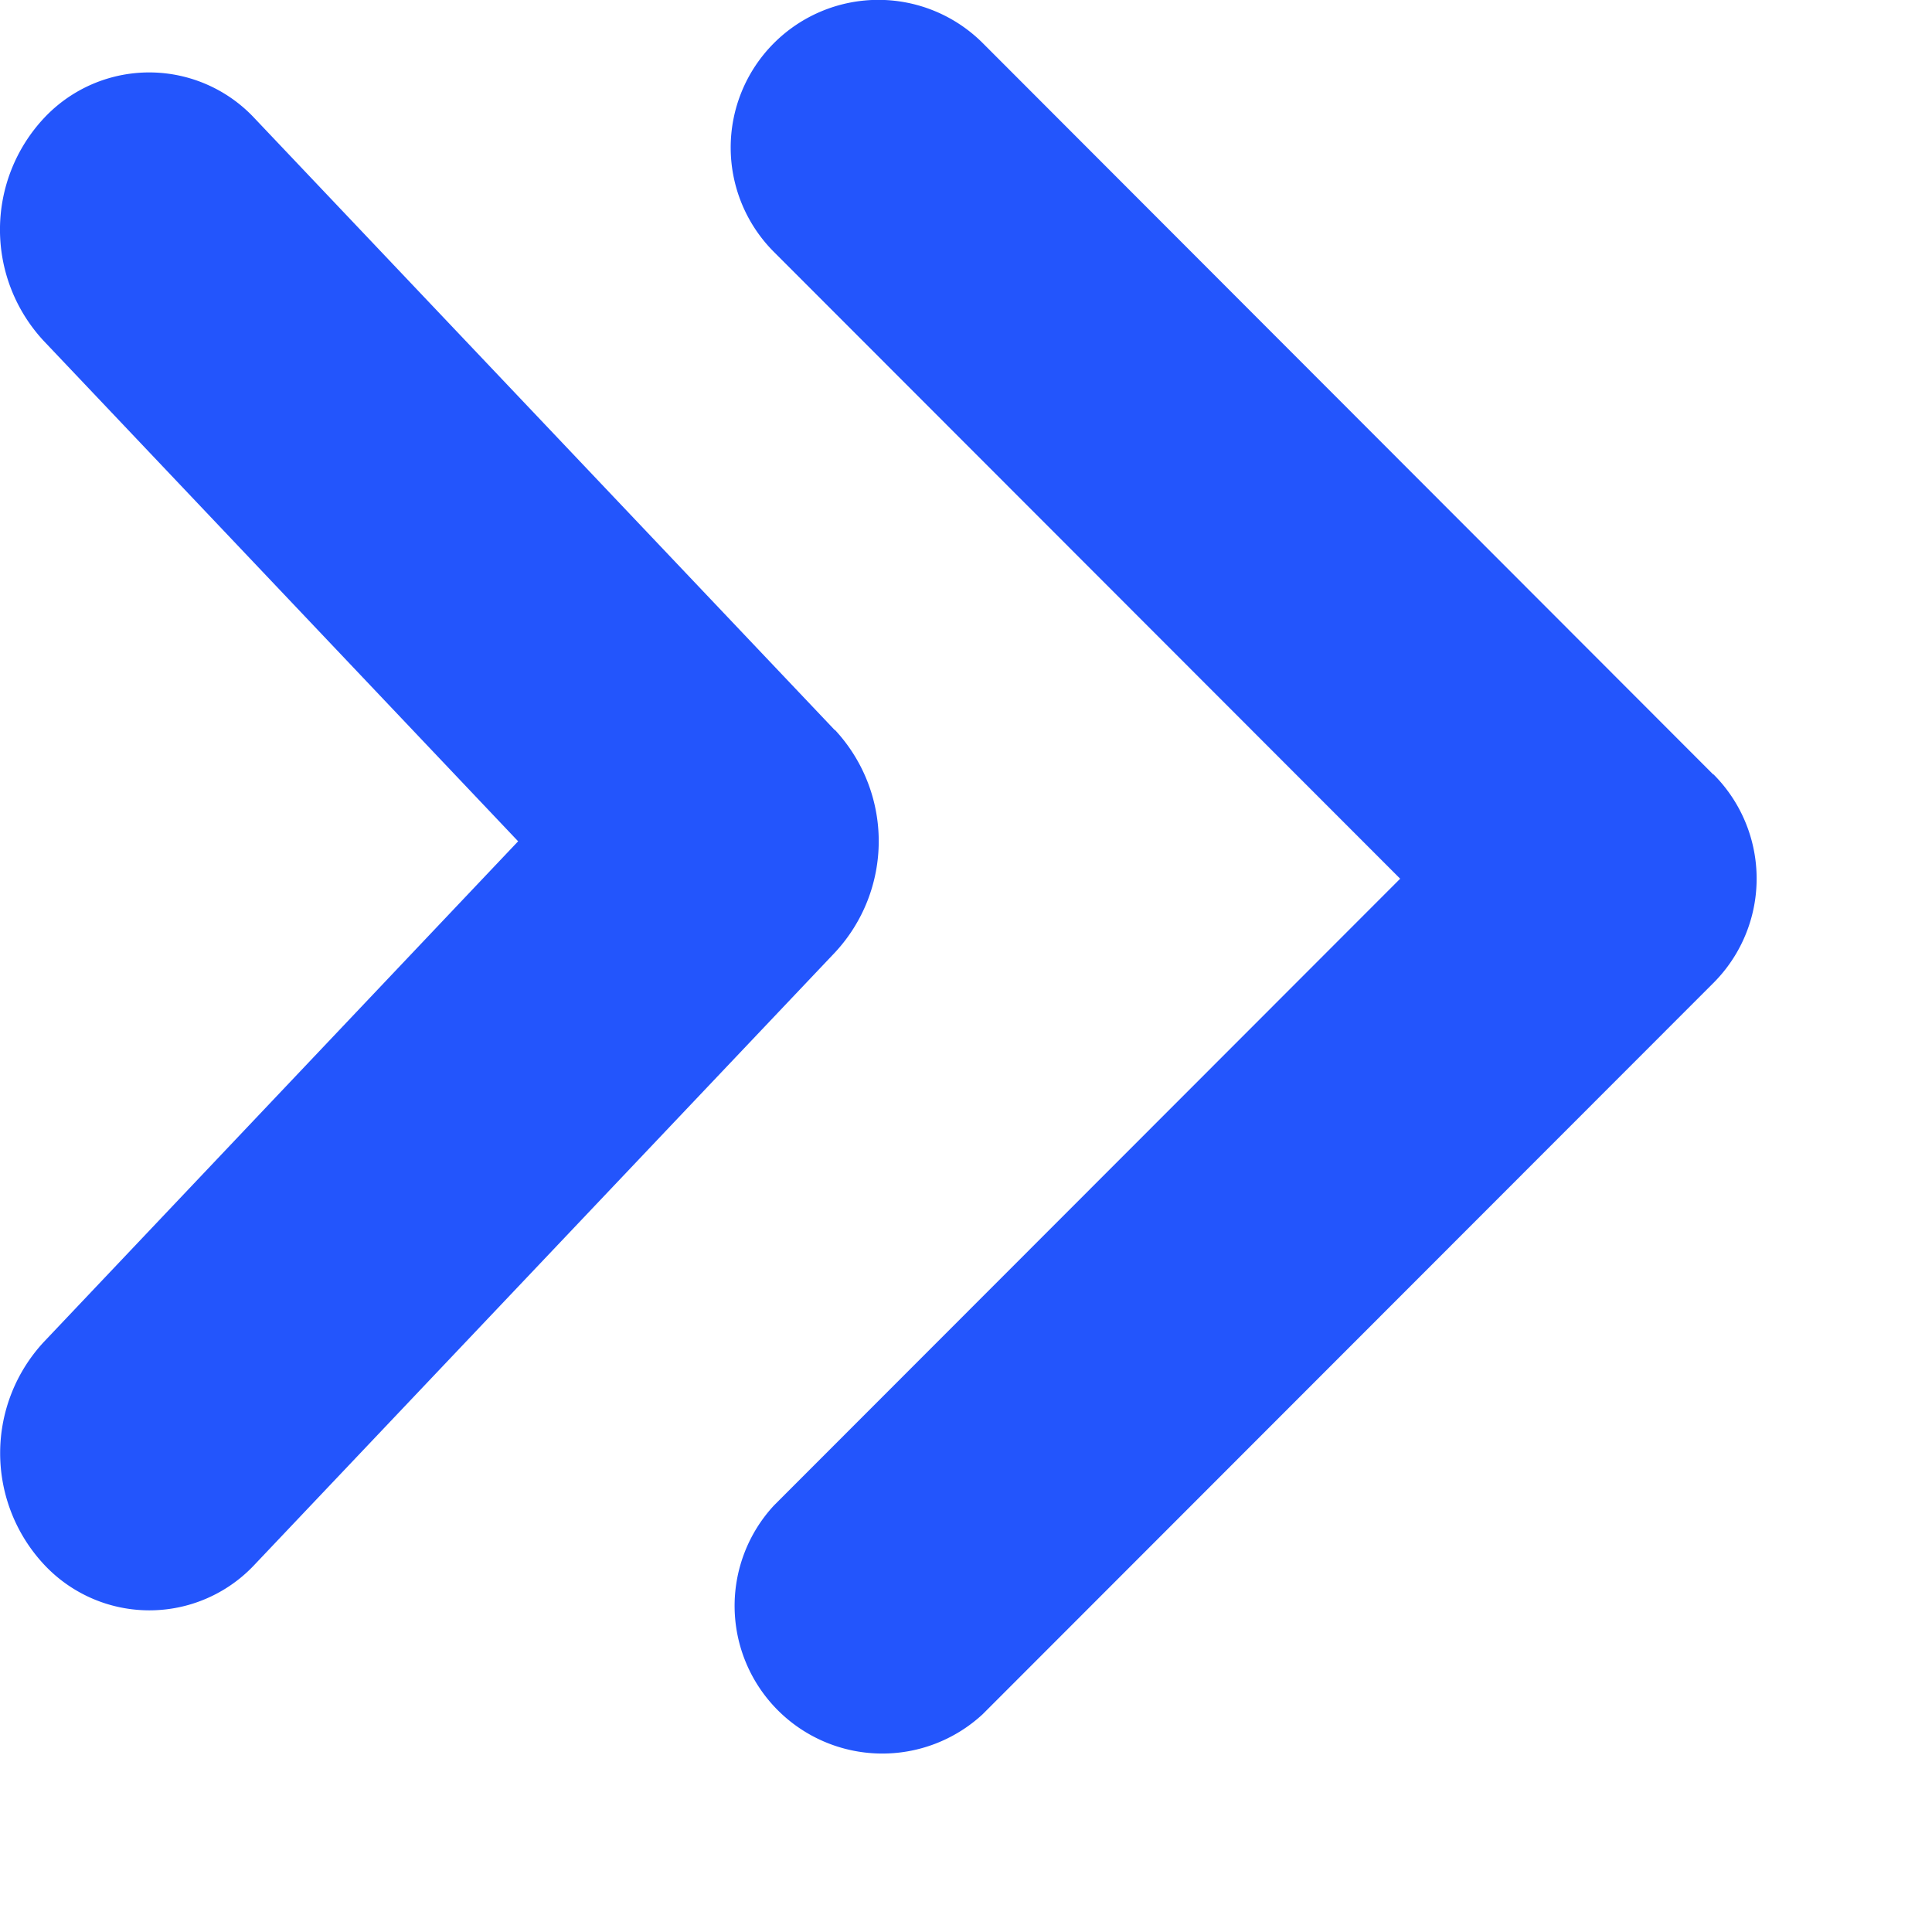 <svg viewBox="0 0 11 11" fill="none" xmlns="http://www.w3.org/2000/svg" class="BannerSection_arrowToward__6nNsl"><path d="M9.755 4.41L5.595.245a.84.84 0 10-1.188 1.19l3.565 3.568-3.565 3.568A.841.841 0 005.595 9.76l4.16-4.163a.84.84 0 000-1.189zm-5.002-.253L1.45.674a.82.82 0 00-1.201 0 .93.93 0 000 1.267L2.95 4.79.25 7.64a.93.93 0 000 1.267.82.82 0 001.201 0l3.303-3.484a.93.93 0 000-1.267z" fill="#2355FC"/></svg>